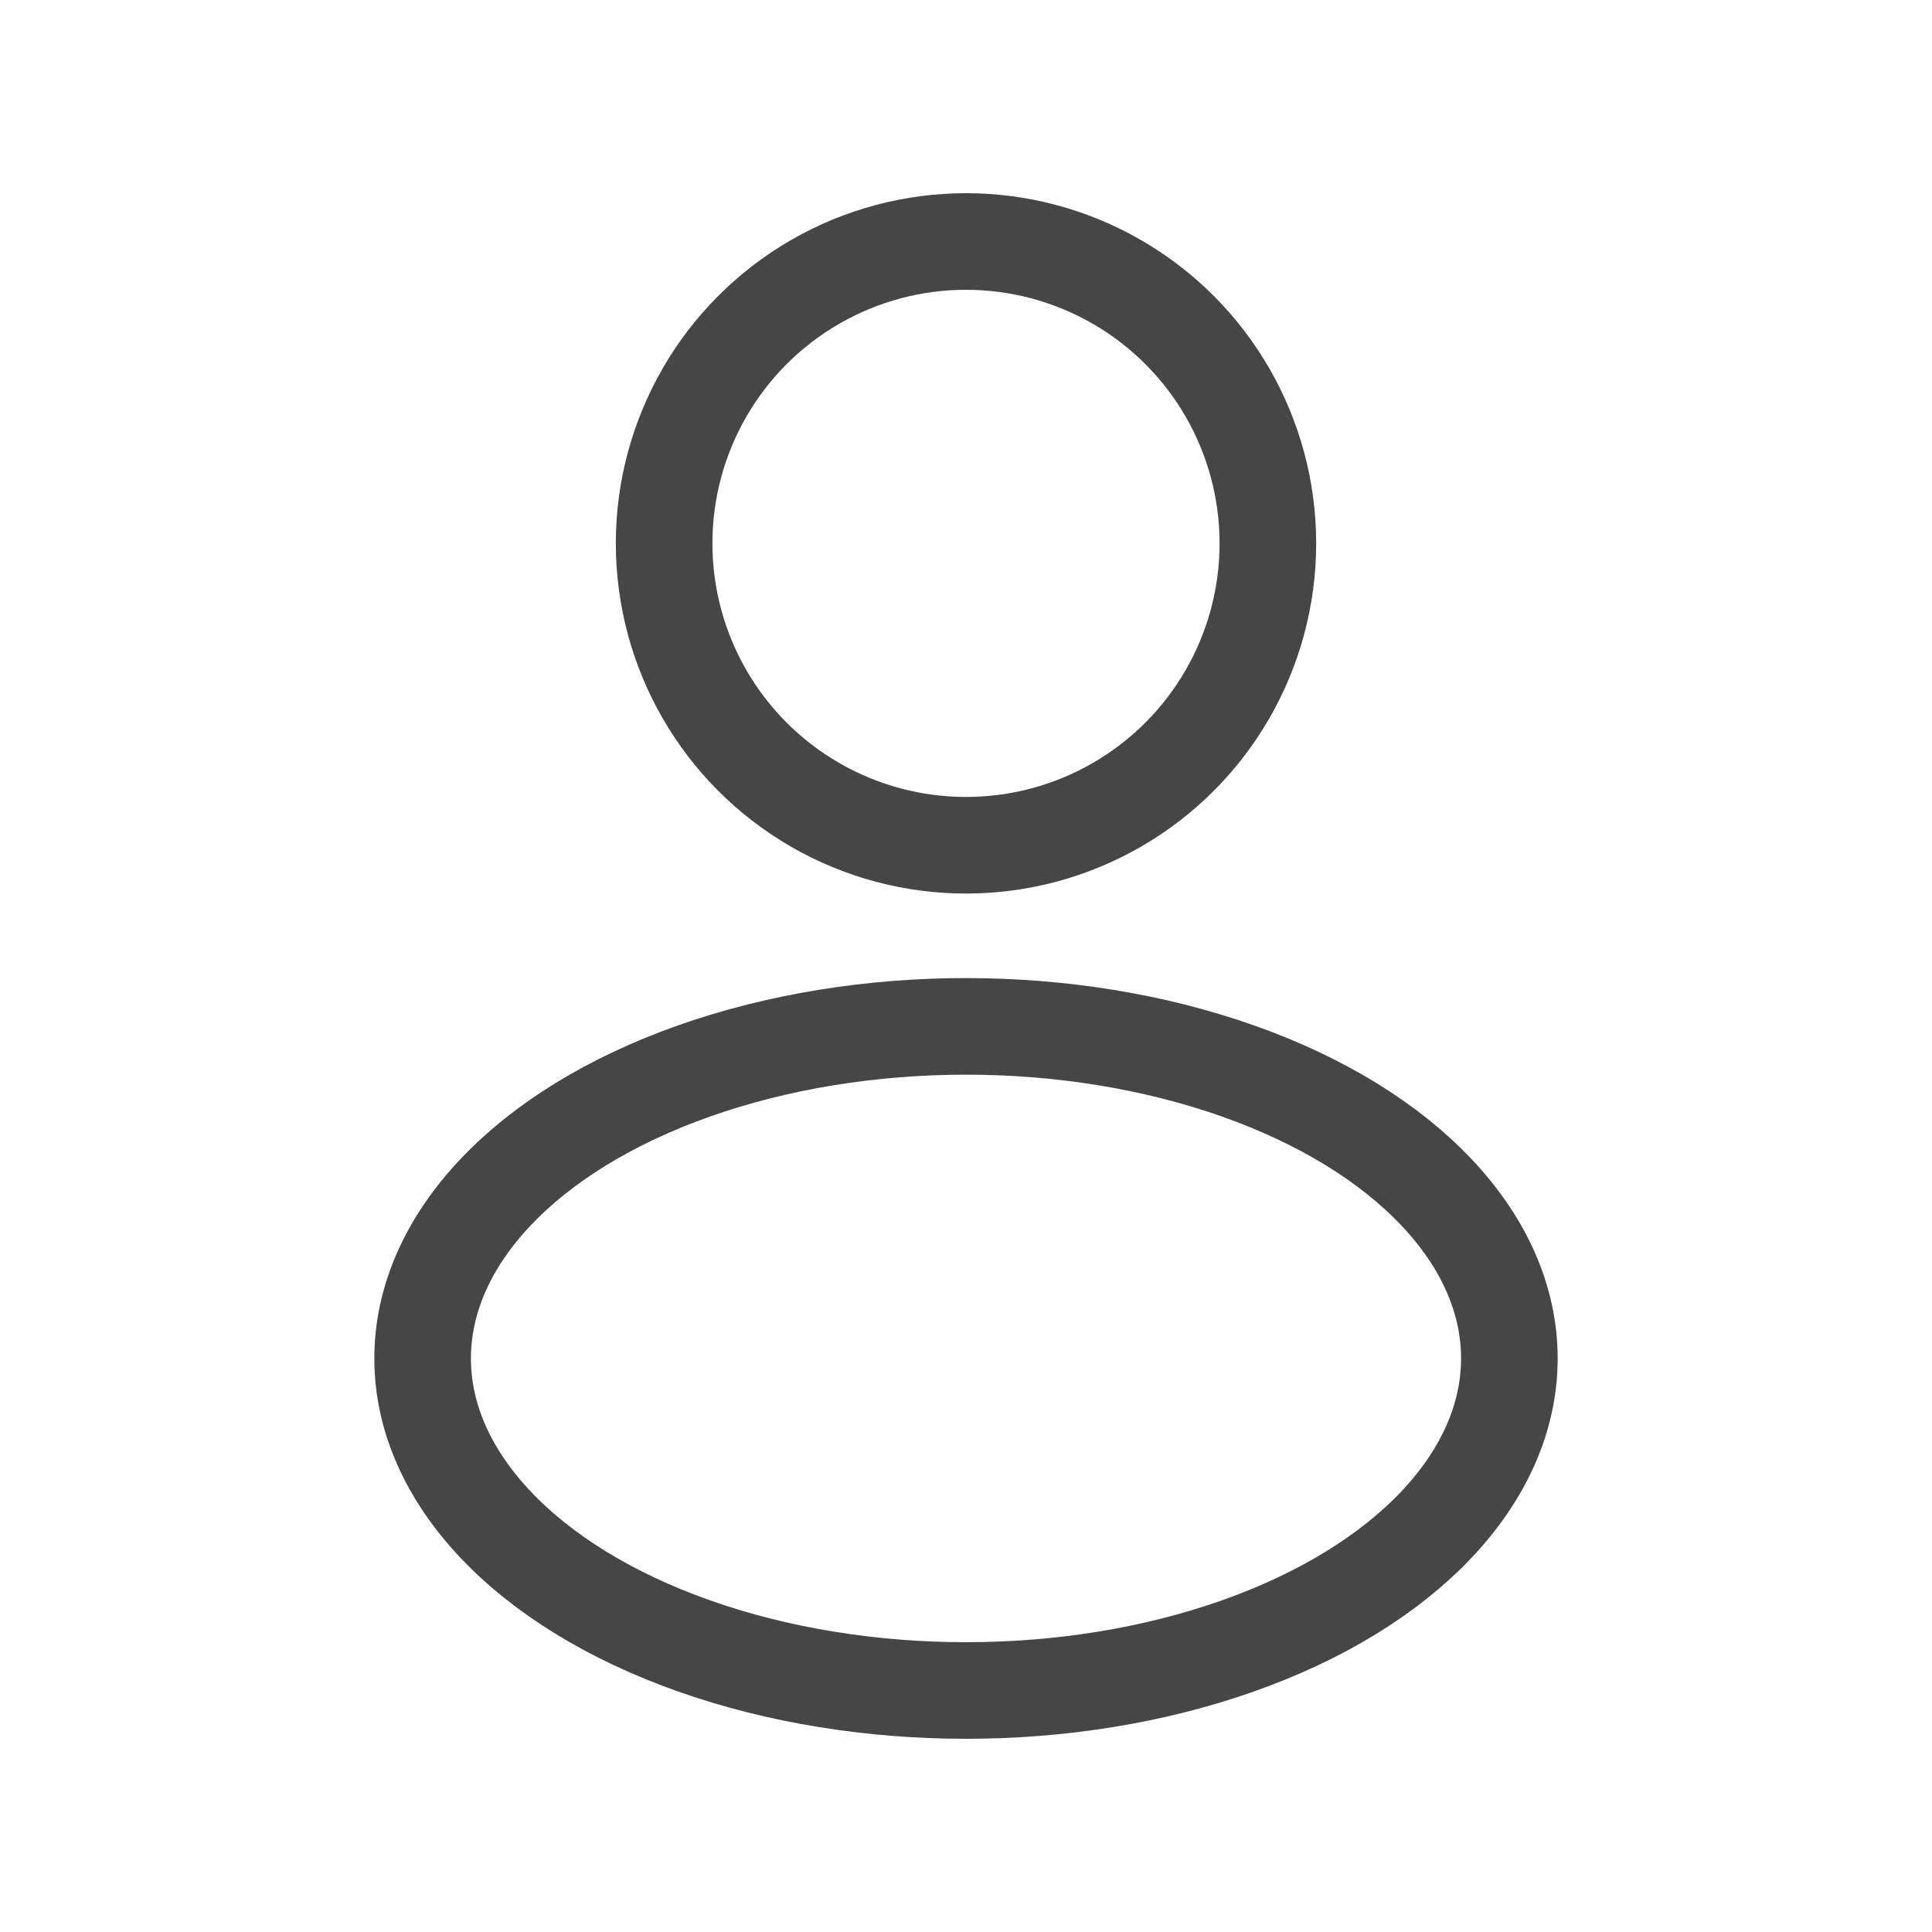 <svg width="40" height="40" viewBox="0 0 40 40" fill="none" xmlns="http://www.w3.org/2000/svg">
<circle cx="20" cy="11.25" r="6.25" stroke="#464646" stroke-width="2" stroke-linecap="round" stroke-linejoin="round"/>
<ellipse cx="20" cy="28.125" rx="11.25" ry="6.875" stroke="#464646" stroke-width="2" stroke-linecap="round" stroke-linejoin="round"/>
</svg>
